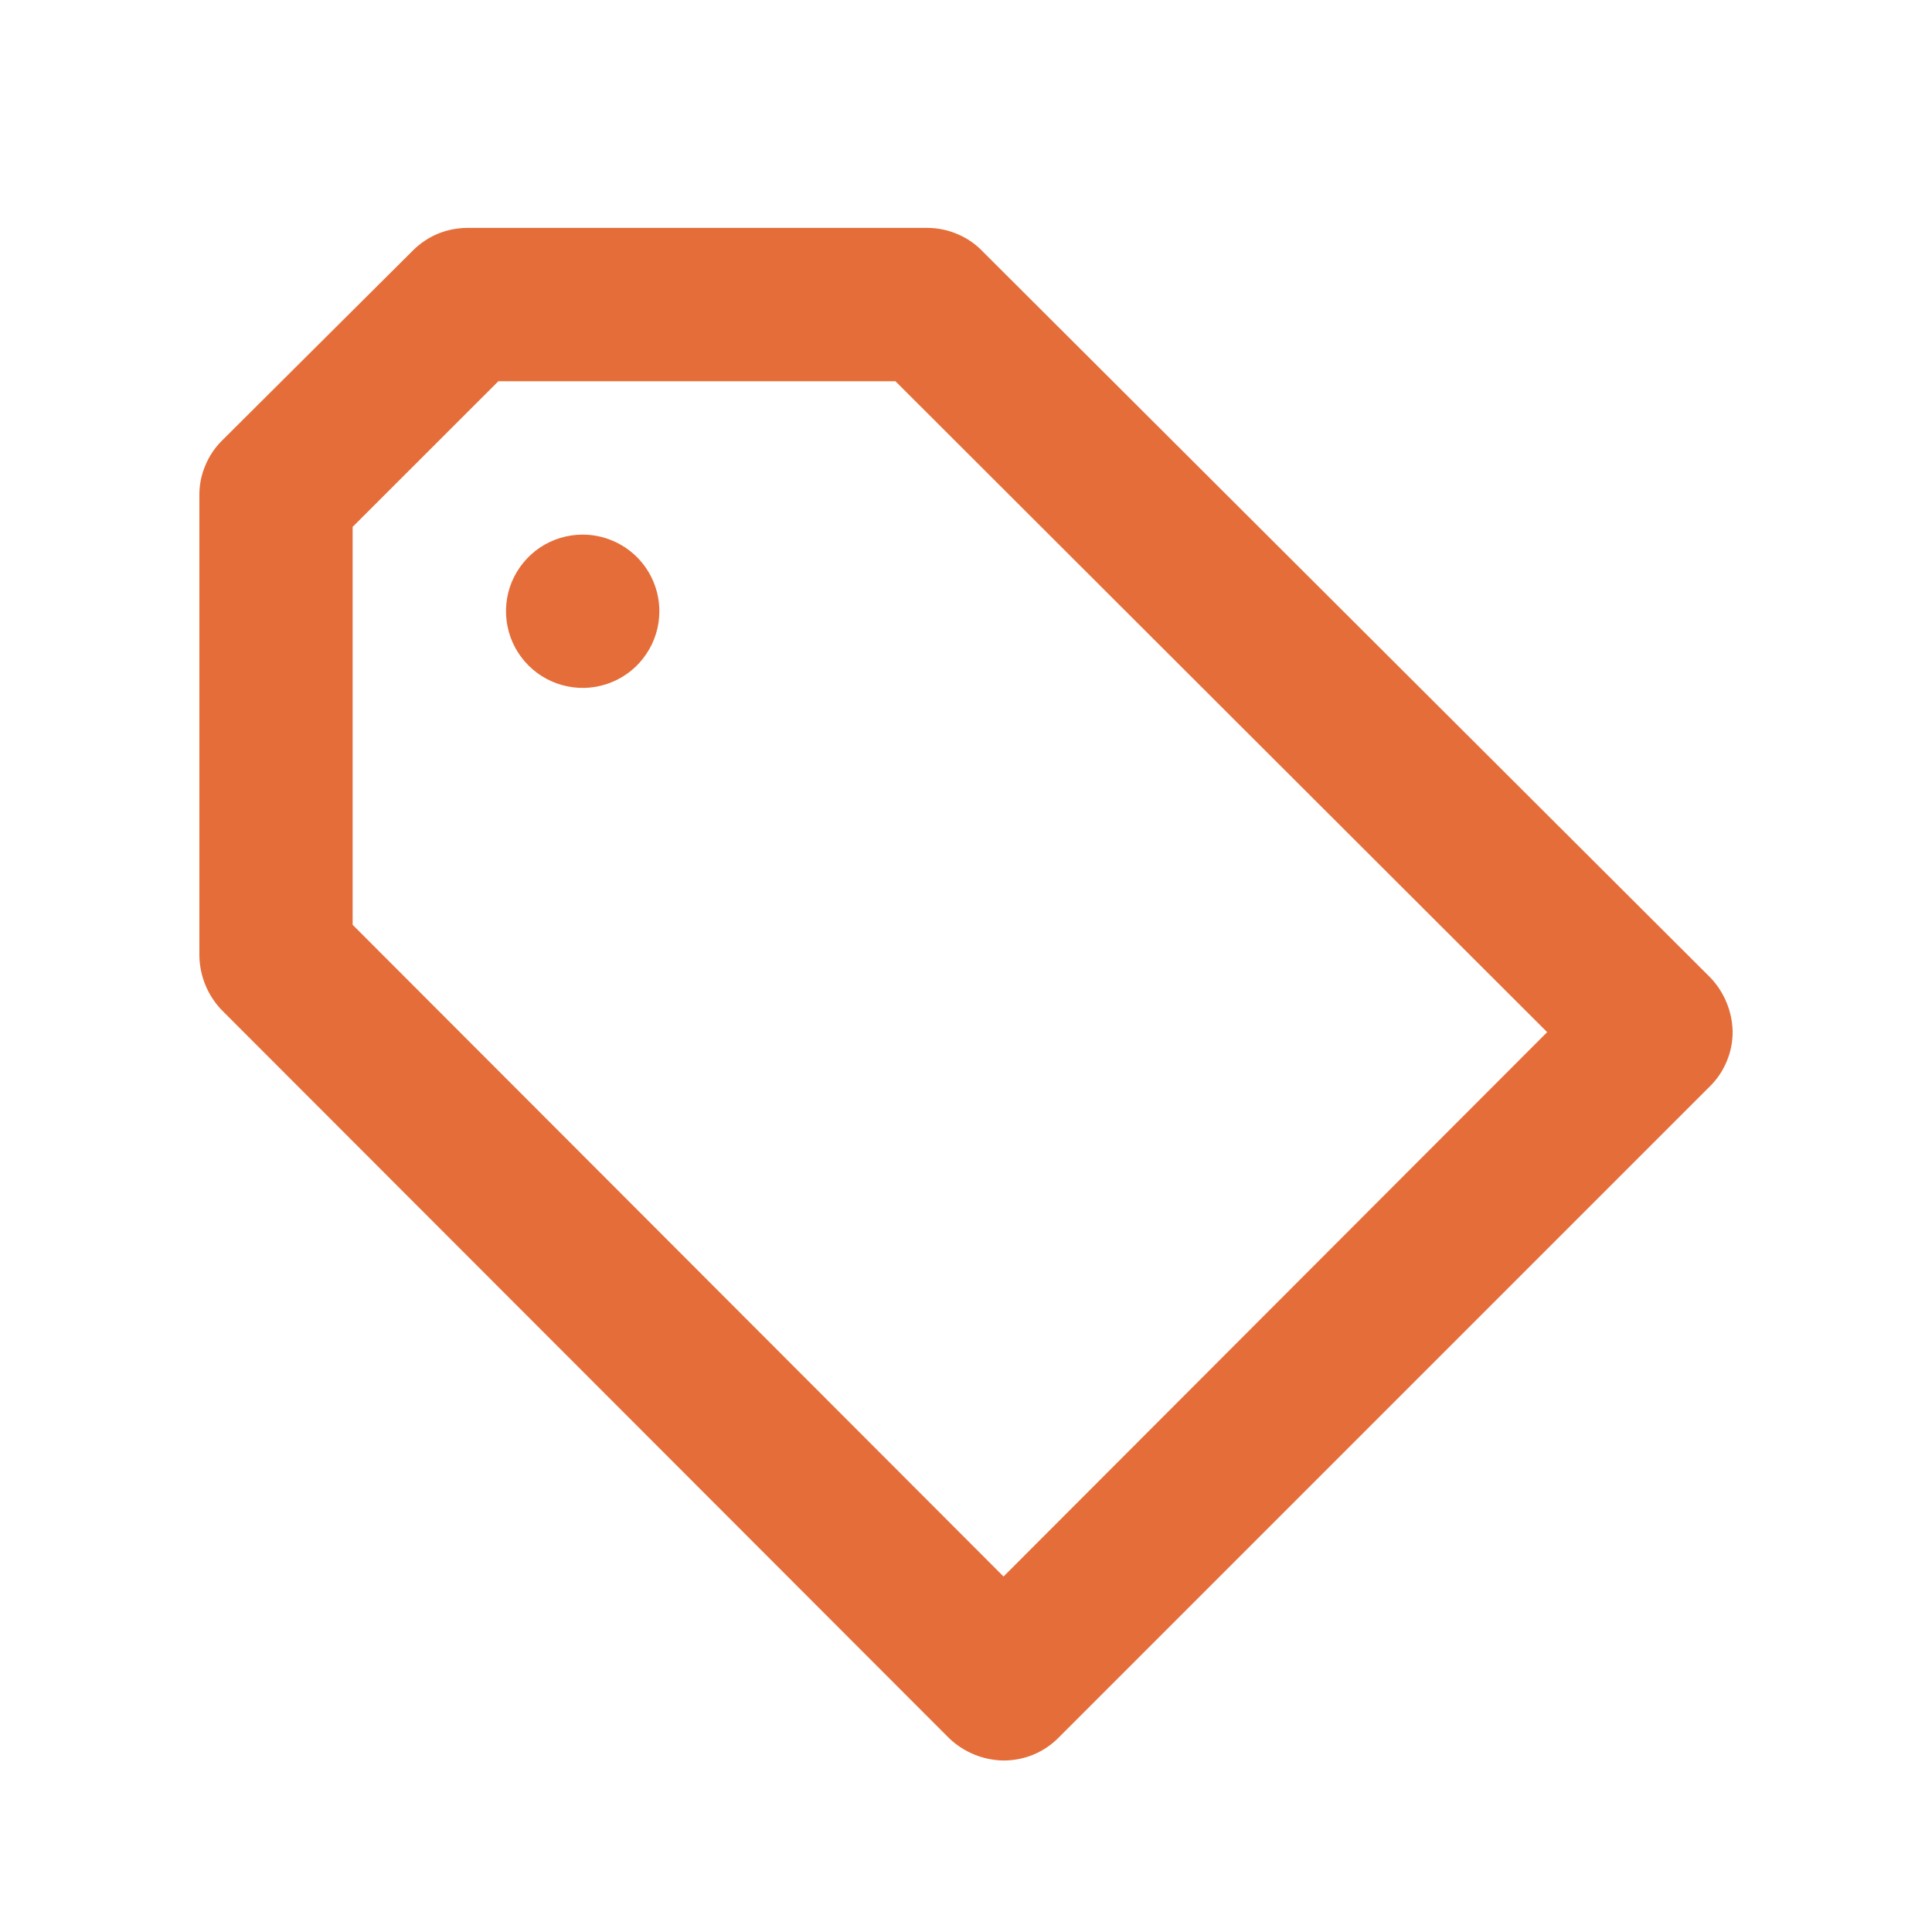 <svg width="21" height="21" viewBox="0 0 21 21" fill="none" xmlns="http://www.w3.org/2000/svg">
<path d="M6.333 5.811C6.169 5.811 6.007 5.86 5.87 5.951C5.733 6.043 5.627 6.173 5.563 6.325C5.5 6.477 5.484 6.645 5.516 6.807C5.548 6.968 5.628 7.117 5.744 7.233C5.861 7.35 6.009 7.429 6.171 7.461C6.332 7.494 6.5 7.477 6.652 7.414C6.805 7.351 6.935 7.244 7.026 7.107C7.118 6.97 7.167 6.809 7.167 6.644C7.167 6.423 7.079 6.211 6.923 6.055C6.766 5.899 6.554 5.811 6.333 5.811ZM18.592 10.627L10.692 2.744C10.614 2.66 10.52 2.593 10.415 2.548C10.311 2.502 10.198 2.478 10.083 2.477H5.083C4.974 2.477 4.865 2.498 4.763 2.539C4.662 2.581 4.57 2.642 4.492 2.719L2.408 4.794C2.331 4.872 2.27 4.964 2.229 5.066C2.187 5.167 2.166 5.276 2.167 5.386V10.386C2.17 10.606 2.256 10.818 2.408 10.977L10.317 18.894C10.476 19.046 10.688 19.133 10.908 19.136C11.018 19.136 11.127 19.115 11.228 19.074C11.33 19.032 11.422 18.971 11.5 18.894L18.592 11.802C18.669 11.725 18.73 11.632 18.771 11.531C18.813 11.429 18.834 11.32 18.833 11.211C18.828 10.993 18.742 10.785 18.592 10.627V10.627ZM10.908 17.136L3.833 10.052V5.727L5.417 4.144H9.733L16.817 11.219L10.908 17.136Z" fill="#E56D39"/>
</svg>
